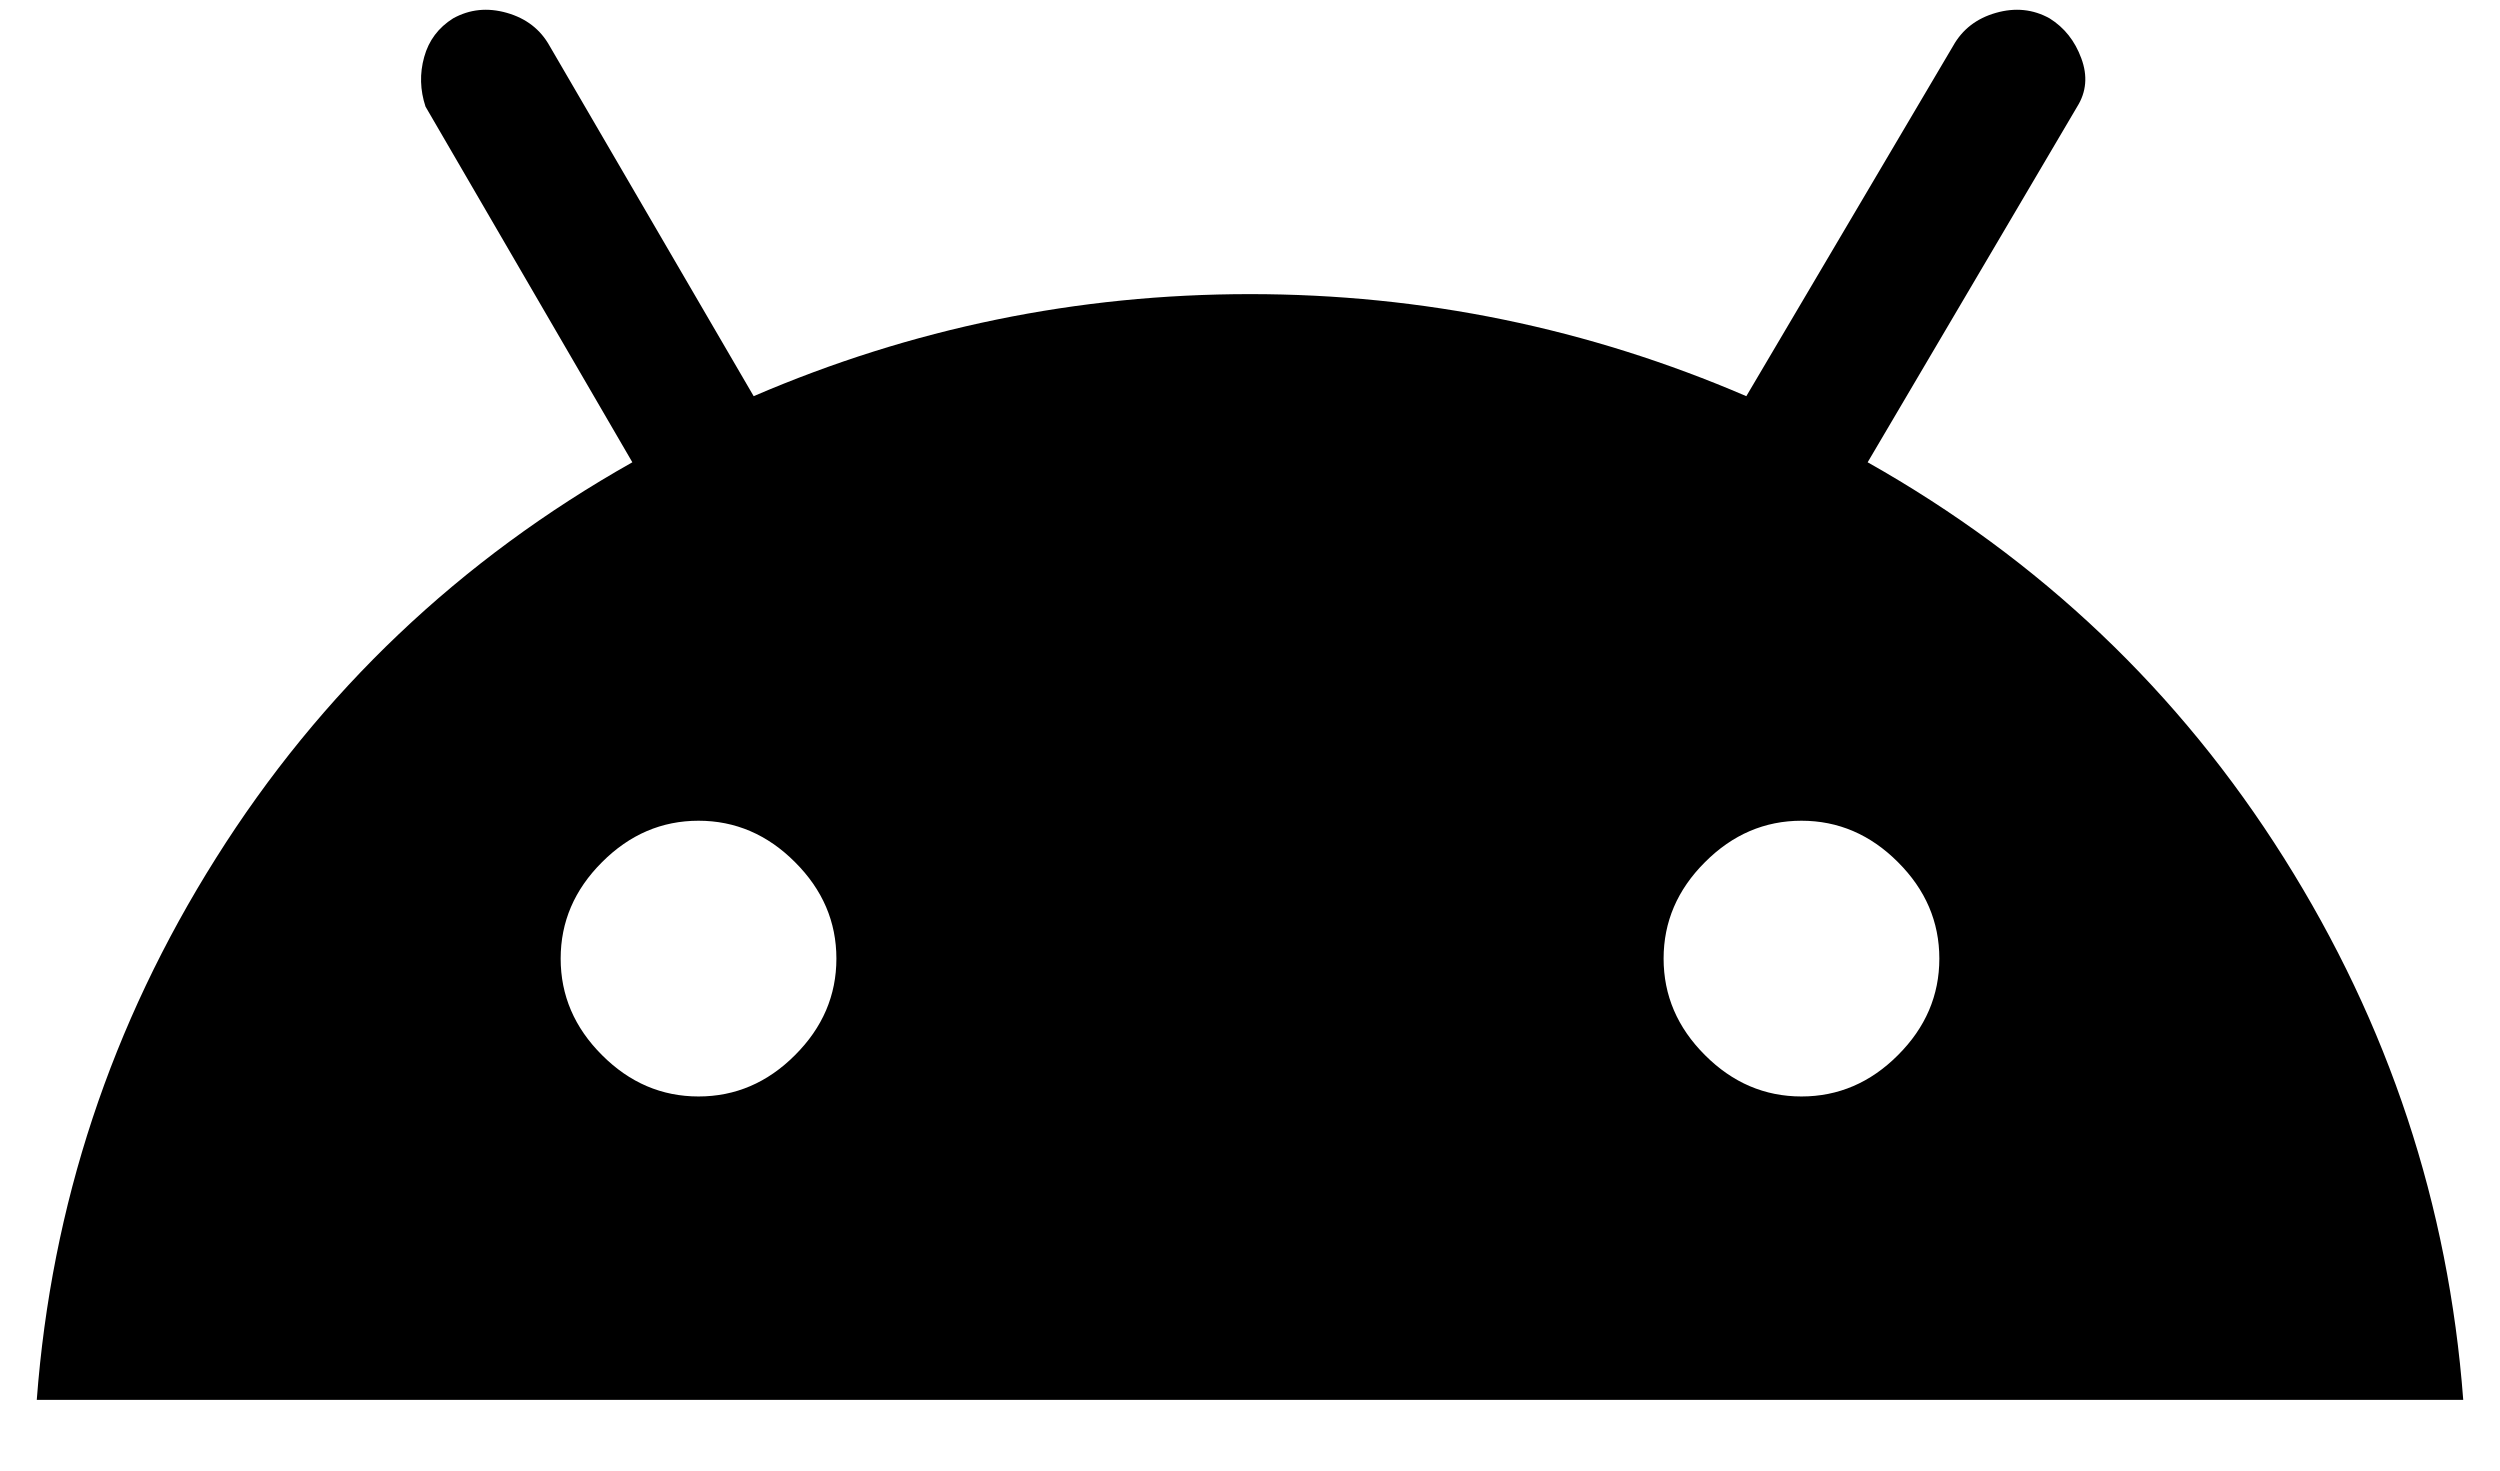 <svg width="34" height="20" viewBox="0 0 34 20" fill="none" xmlns="http://www.w3.org/2000/svg">
<path d="M0.5 19.038C0.7 16.387 1.512 13.931 2.938 11.669C4.362 9.406 6.25 7.612 8.6 6.287L5.787 1.45C5.713 1.225 5.706 1 5.769 0.775C5.831 0.55 5.963 0.375 6.162 0.25C6.388 0.125 6.631 0.1 6.894 0.175C7.156 0.25 7.35 0.4 7.475 0.625L10.25 5.388C12.4 4.463 14.65 4 17 4C19.35 4 21.6 4.463 23.75 5.388L26.562 0.625C26.688 0.4 26.881 0.25 27.144 0.175C27.406 0.1 27.65 0.125 27.875 0.25C28.075 0.375 28.219 0.556 28.306 0.794C28.394 1.031 28.375 1.25 28.25 1.45L25.4 6.287C27.75 7.612 29.637 9.406 31.062 11.669C32.487 13.931 33.3 16.387 33.5 19.038H0.5ZM9.5 14.912C10 14.912 10.438 14.725 10.812 14.35C11.188 13.975 11.375 13.537 11.375 13.037C11.375 12.537 11.188 12.1 10.812 11.725C10.438 11.35 10 11.162 9.5 11.162C9 11.162 8.562 11.35 8.188 11.725C7.812 12.1 7.625 12.537 7.625 13.037C7.625 13.537 7.812 13.975 8.188 14.35C8.562 14.725 9 14.912 9.5 14.912ZM24.5 14.912C25 14.912 25.438 14.725 25.812 14.35C26.188 13.975 26.375 13.537 26.375 13.037C26.375 12.537 26.188 12.1 25.812 11.725C25.438 11.35 25 11.162 24.5 11.162C24 11.162 23.562 11.35 23.188 11.725C22.812 12.1 22.625 12.537 22.625 13.037C22.625 13.537 22.812 13.975 23.188 14.35C23.562 14.725 24 14.912 24.5 14.912Z" fill="black"/>
</svg>
